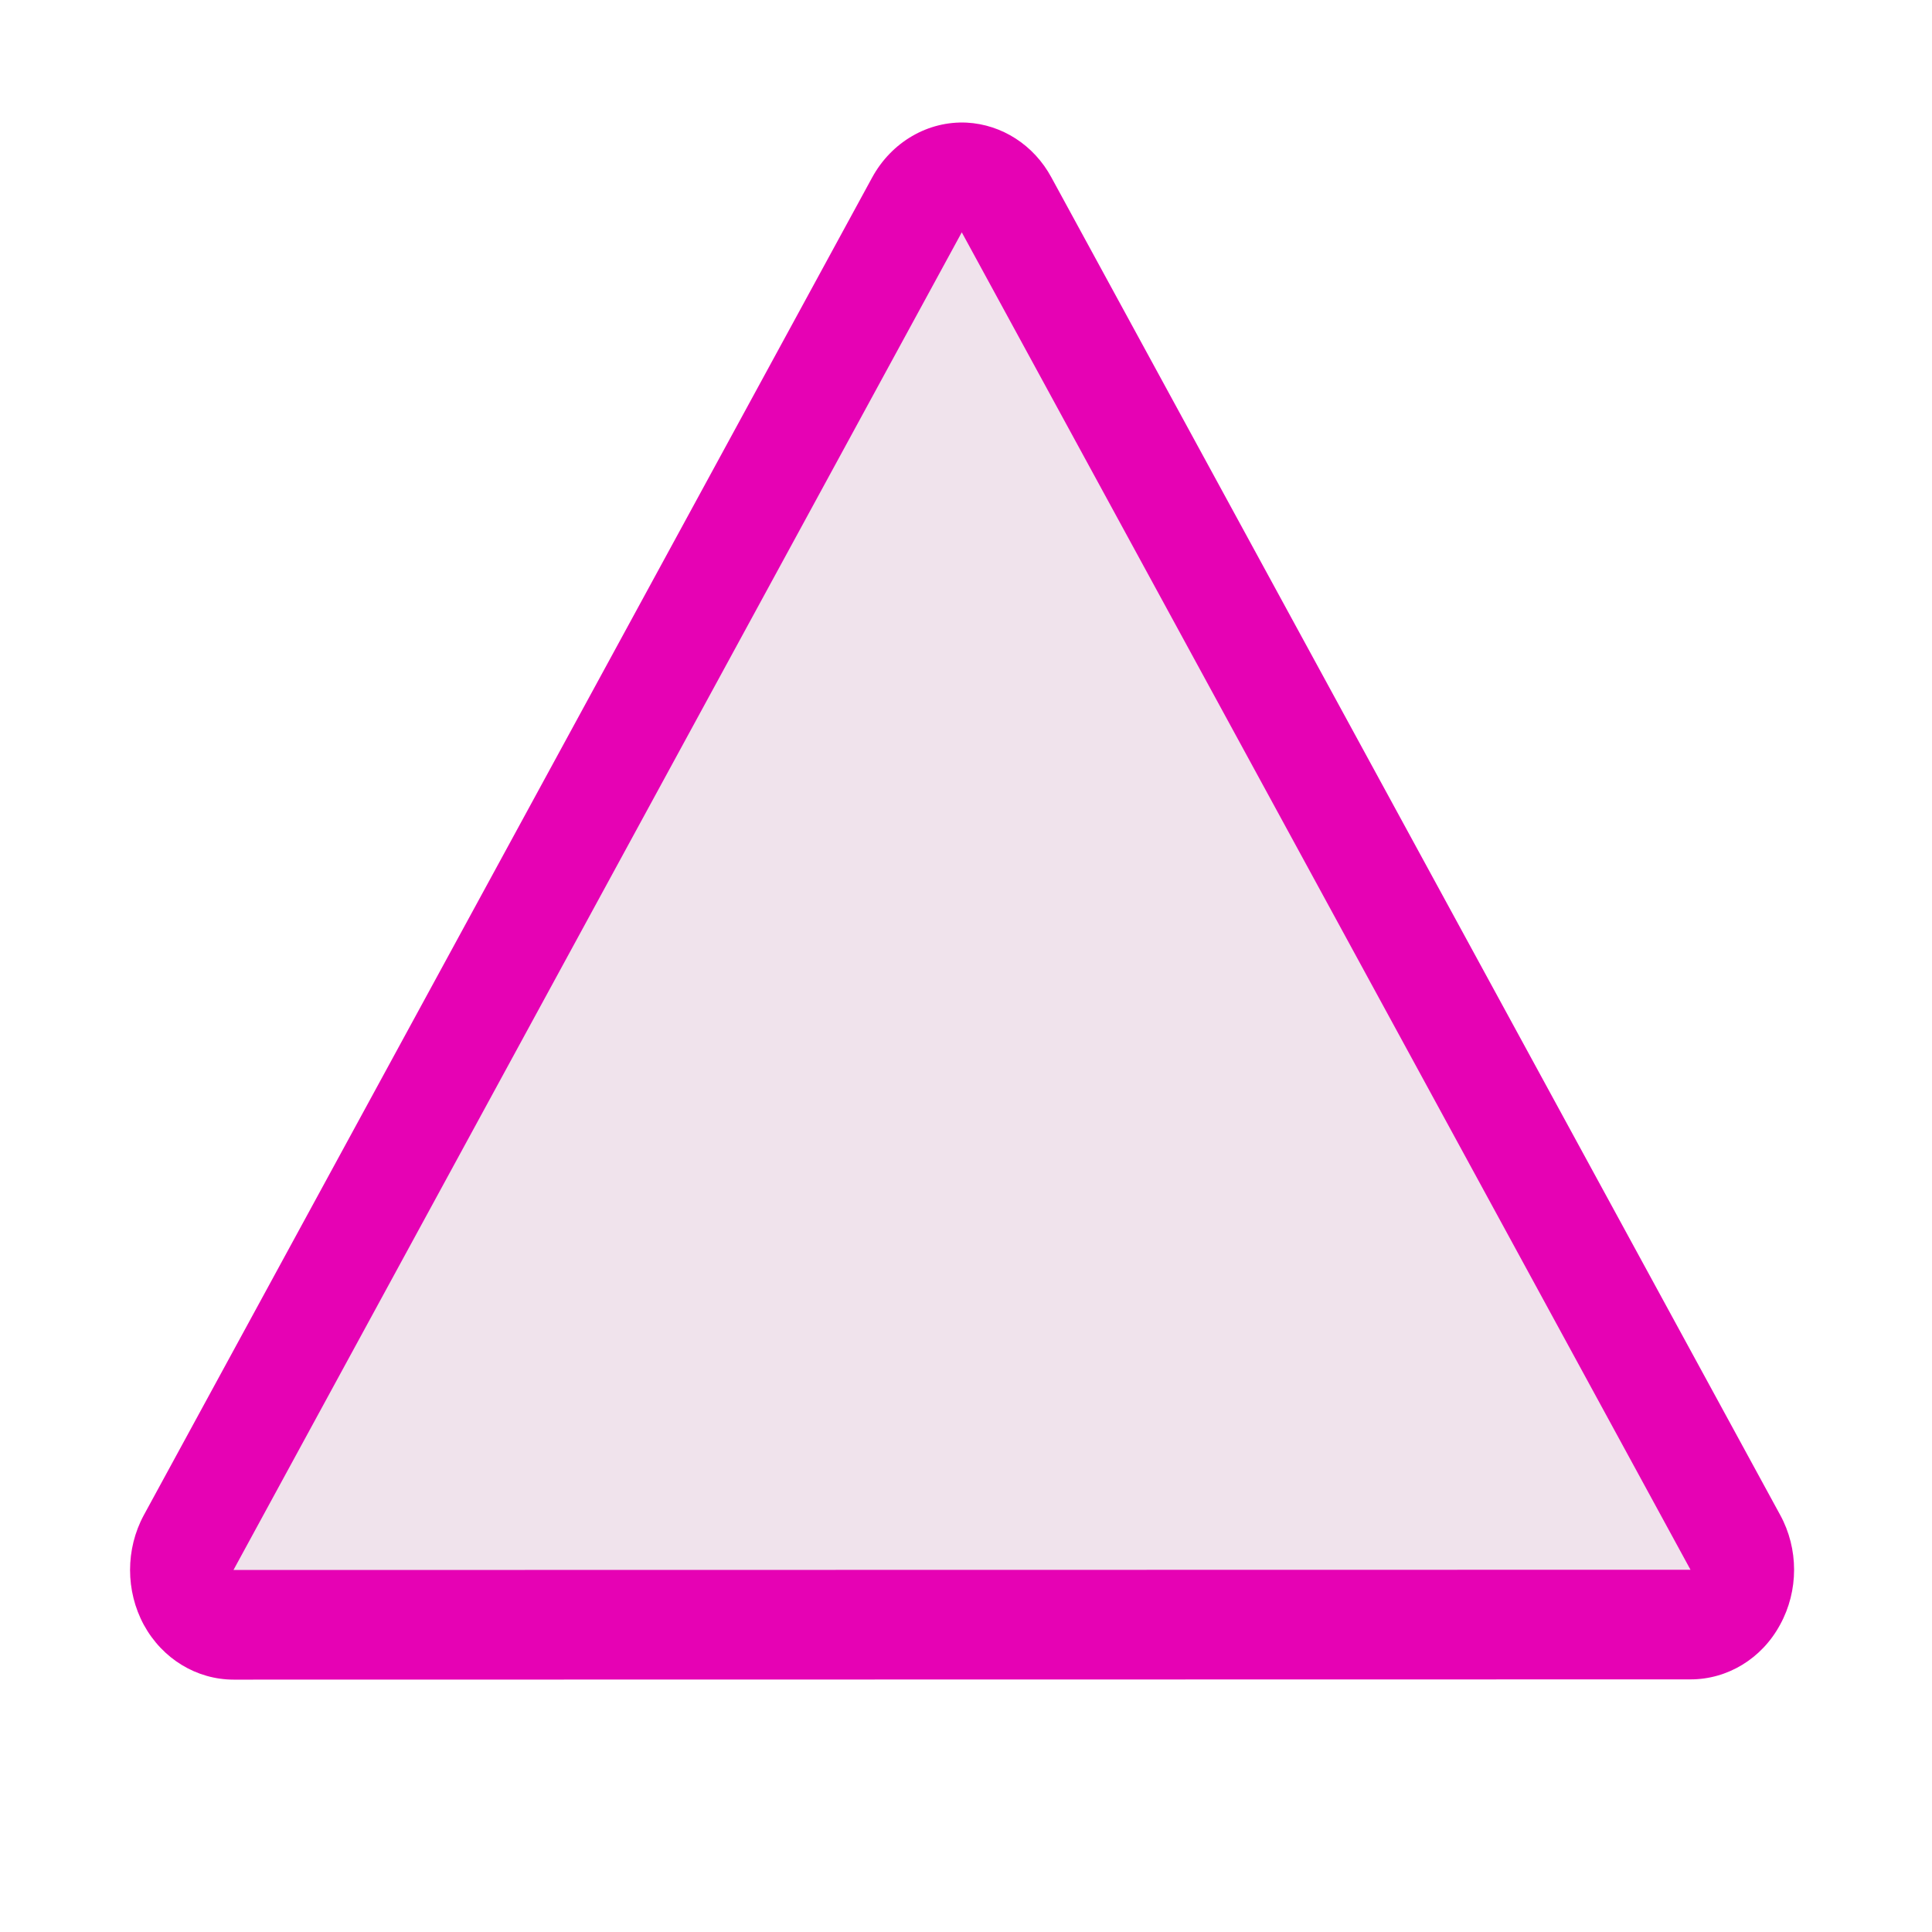 <?xml version="1.0" encoding="UTF-8"?>
<svg xmlns="http://www.w3.org/2000/svg" xmlns:xlink="http://www.w3.org/1999/xlink" width="32px" height="32px" viewBox="0 0 32 32" version="1.1">
<g id="surface1">
<path style=" stroke:none;fill-rule:nonzero;fill:rgb(90.196%,0.784%,70.588%);fill-opacity:1;" d="M 16.012 2.031 C 15.371 2 14.766 2.352 14.445 2.941 L 2.383 25.094 C 2.078 25.656 2.078 26.352 2.383 26.914 C 2.691 27.477 3.258 27.82 3.871 27.82 L 28 27.816 C 28.613 27.816 29.18 27.473 29.484 26.91 C 29.793 26.348 29.793 25.652 29.484 25.09 L 17.414 2.938 C 17.125 2.402 16.594 2.062 16.012 2.031 Z M 16.012 2.031 "/>
<path style=" stroke:none;fill-rule:nonzero;fill:rgb(94.118%,89.02%,92.549%);fill-opacity:1;" d="M 28 26 L 3.867 26.004 L 15.93 3.848 Z M 28 26 "/>
</g>
</svg>
